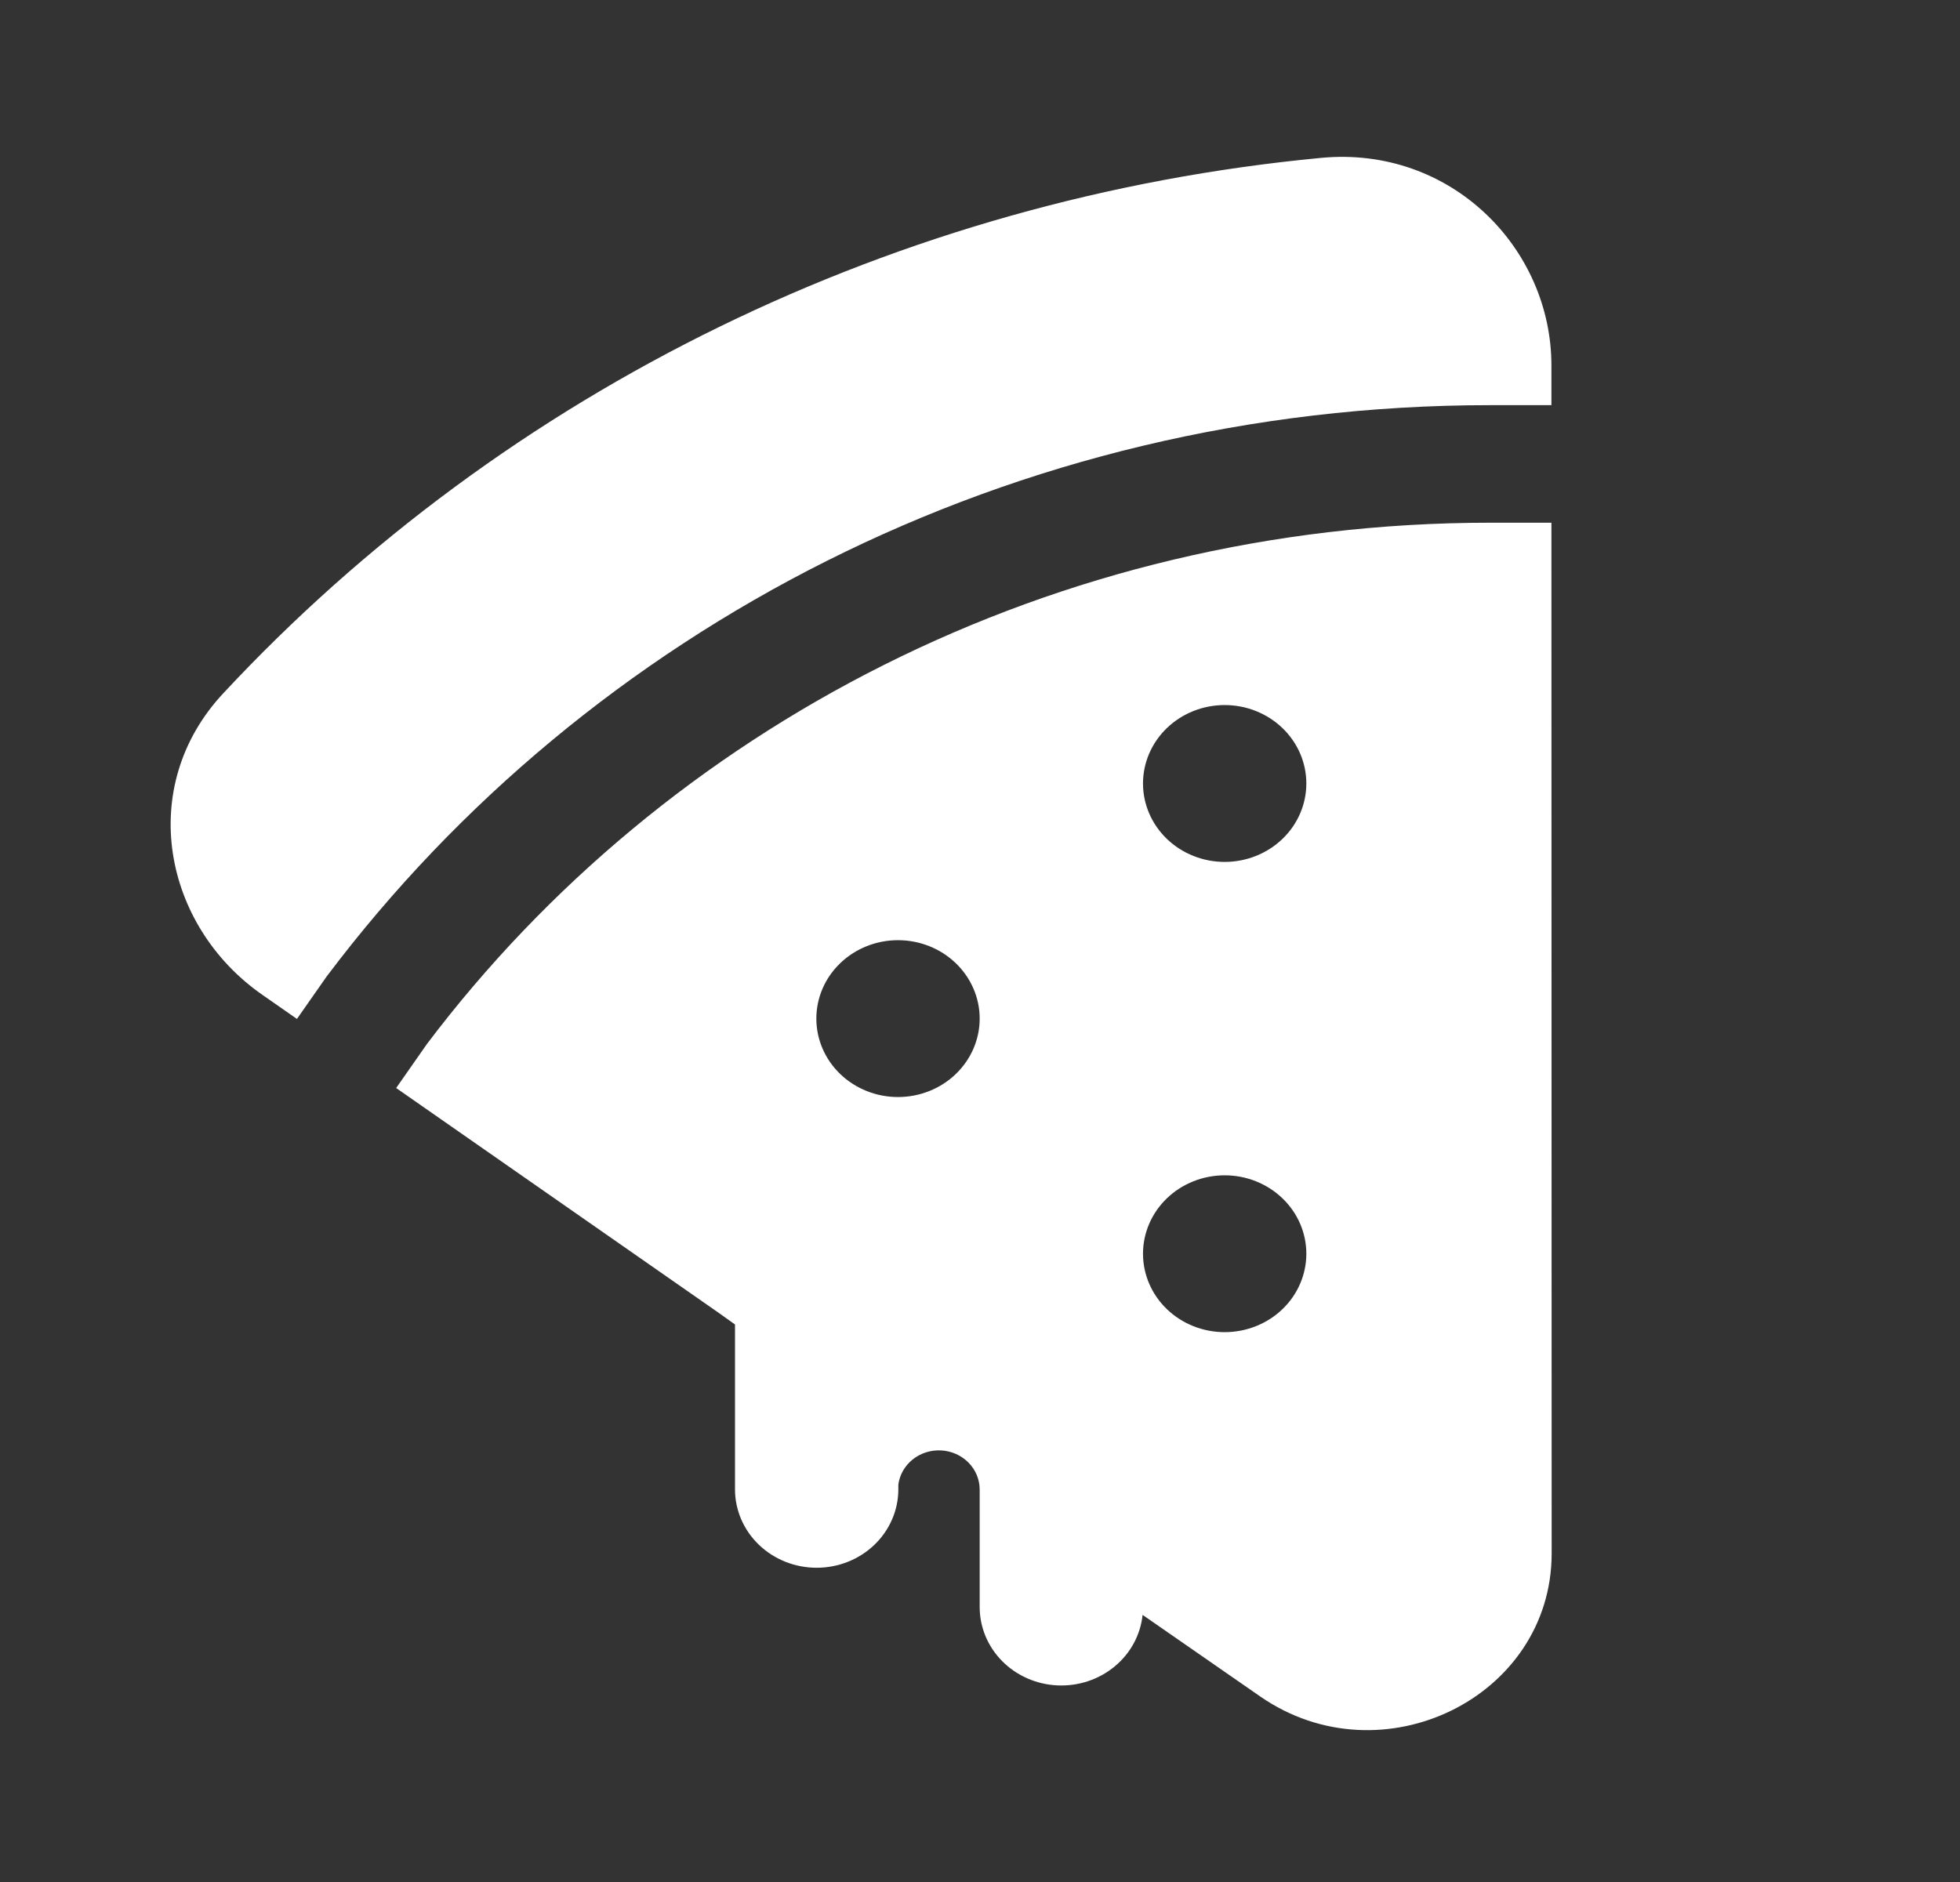 <svg width="152" height="146" viewBox="0 0 152 146" fill="none" xmlns="http://www.w3.org/2000/svg">
<rect x="0" y="0" width="152" height="146" fill="#333333" stroke="none"/>
<path d="M120.314 28.348C120.314 19.248 112.518 11.291 102.448 12.246C69.658 15.365 39.28 30.185 17.315 53.777C10.539 61.034 12.648 71.808 20.349 77.167L23.028 79.035L25.327 75.75L25.378 75.683C45.581 48.873 78.451 31.427 115.564 31.427H120.314V28.348ZM33.117 80.969L30.723 84.394L55.721 101.823L57 102.735V115.522C57 117.136 57.667 118.683 58.855 119.824C60.043 120.965 61.654 121.606 63.333 121.606C65.013 121.606 66.624 120.965 67.812 119.824C68.999 118.683 69.667 117.136 69.667 115.522V115.157C69.768 114.392 70.169 113.692 70.787 113.199C71.406 112.707 72.196 112.458 72.999 112.505C73.801 112.551 74.554 112.889 75.107 113.449C75.66 114.009 75.97 114.751 75.975 115.522V124.654C75.975 126.214 76.599 127.716 77.719 128.847C78.838 129.978 80.368 130.652 81.991 130.73C83.614 130.808 85.206 130.284 86.438 129.266C87.67 128.249 88.447 126.815 88.61 125.262L97.73 131.589C107.16 138.122 120.34 131.655 120.333 120.48L120.314 40.545H115.564C81.656 40.545 51.623 56.465 33.117 80.969ZM94.975 66.856C93.295 66.856 91.684 66.215 90.496 65.074C89.309 63.933 88.641 62.386 88.641 60.773C88.641 59.159 89.309 57.612 90.496 56.471C91.684 55.33 93.295 54.689 94.975 54.689C96.654 54.689 98.265 55.33 99.453 56.471C100.641 57.612 101.308 59.159 101.308 60.773C101.308 62.386 100.641 63.933 99.453 65.074C98.265 66.215 96.654 66.856 94.975 66.856ZM69.641 85.094C67.962 85.094 66.351 84.453 65.163 83.312C63.975 82.171 63.308 80.624 63.308 79.01C63.308 77.397 63.975 75.85 65.163 74.709C66.351 73.568 67.962 72.927 69.641 72.927C71.321 72.927 72.932 73.568 74.12 74.709C75.307 75.85 75.975 77.397 75.975 79.01C75.975 80.624 75.307 82.171 74.12 83.312C72.932 84.453 71.321 85.094 69.641 85.094ZM94.975 103.331C93.295 103.331 91.684 102.691 90.496 101.55C89.309 100.409 88.641 98.862 88.641 97.248C88.641 95.635 89.309 94.087 90.496 92.947C91.684 91.806 93.295 91.165 94.975 91.165C96.654 91.165 98.265 91.806 99.453 92.947C100.641 94.087 101.308 95.635 101.308 97.248C101.308 98.862 100.641 100.409 99.453 101.55C98.265 102.691 96.654 103.331 94.975 103.331Z" fill="white"/>
</svg>
